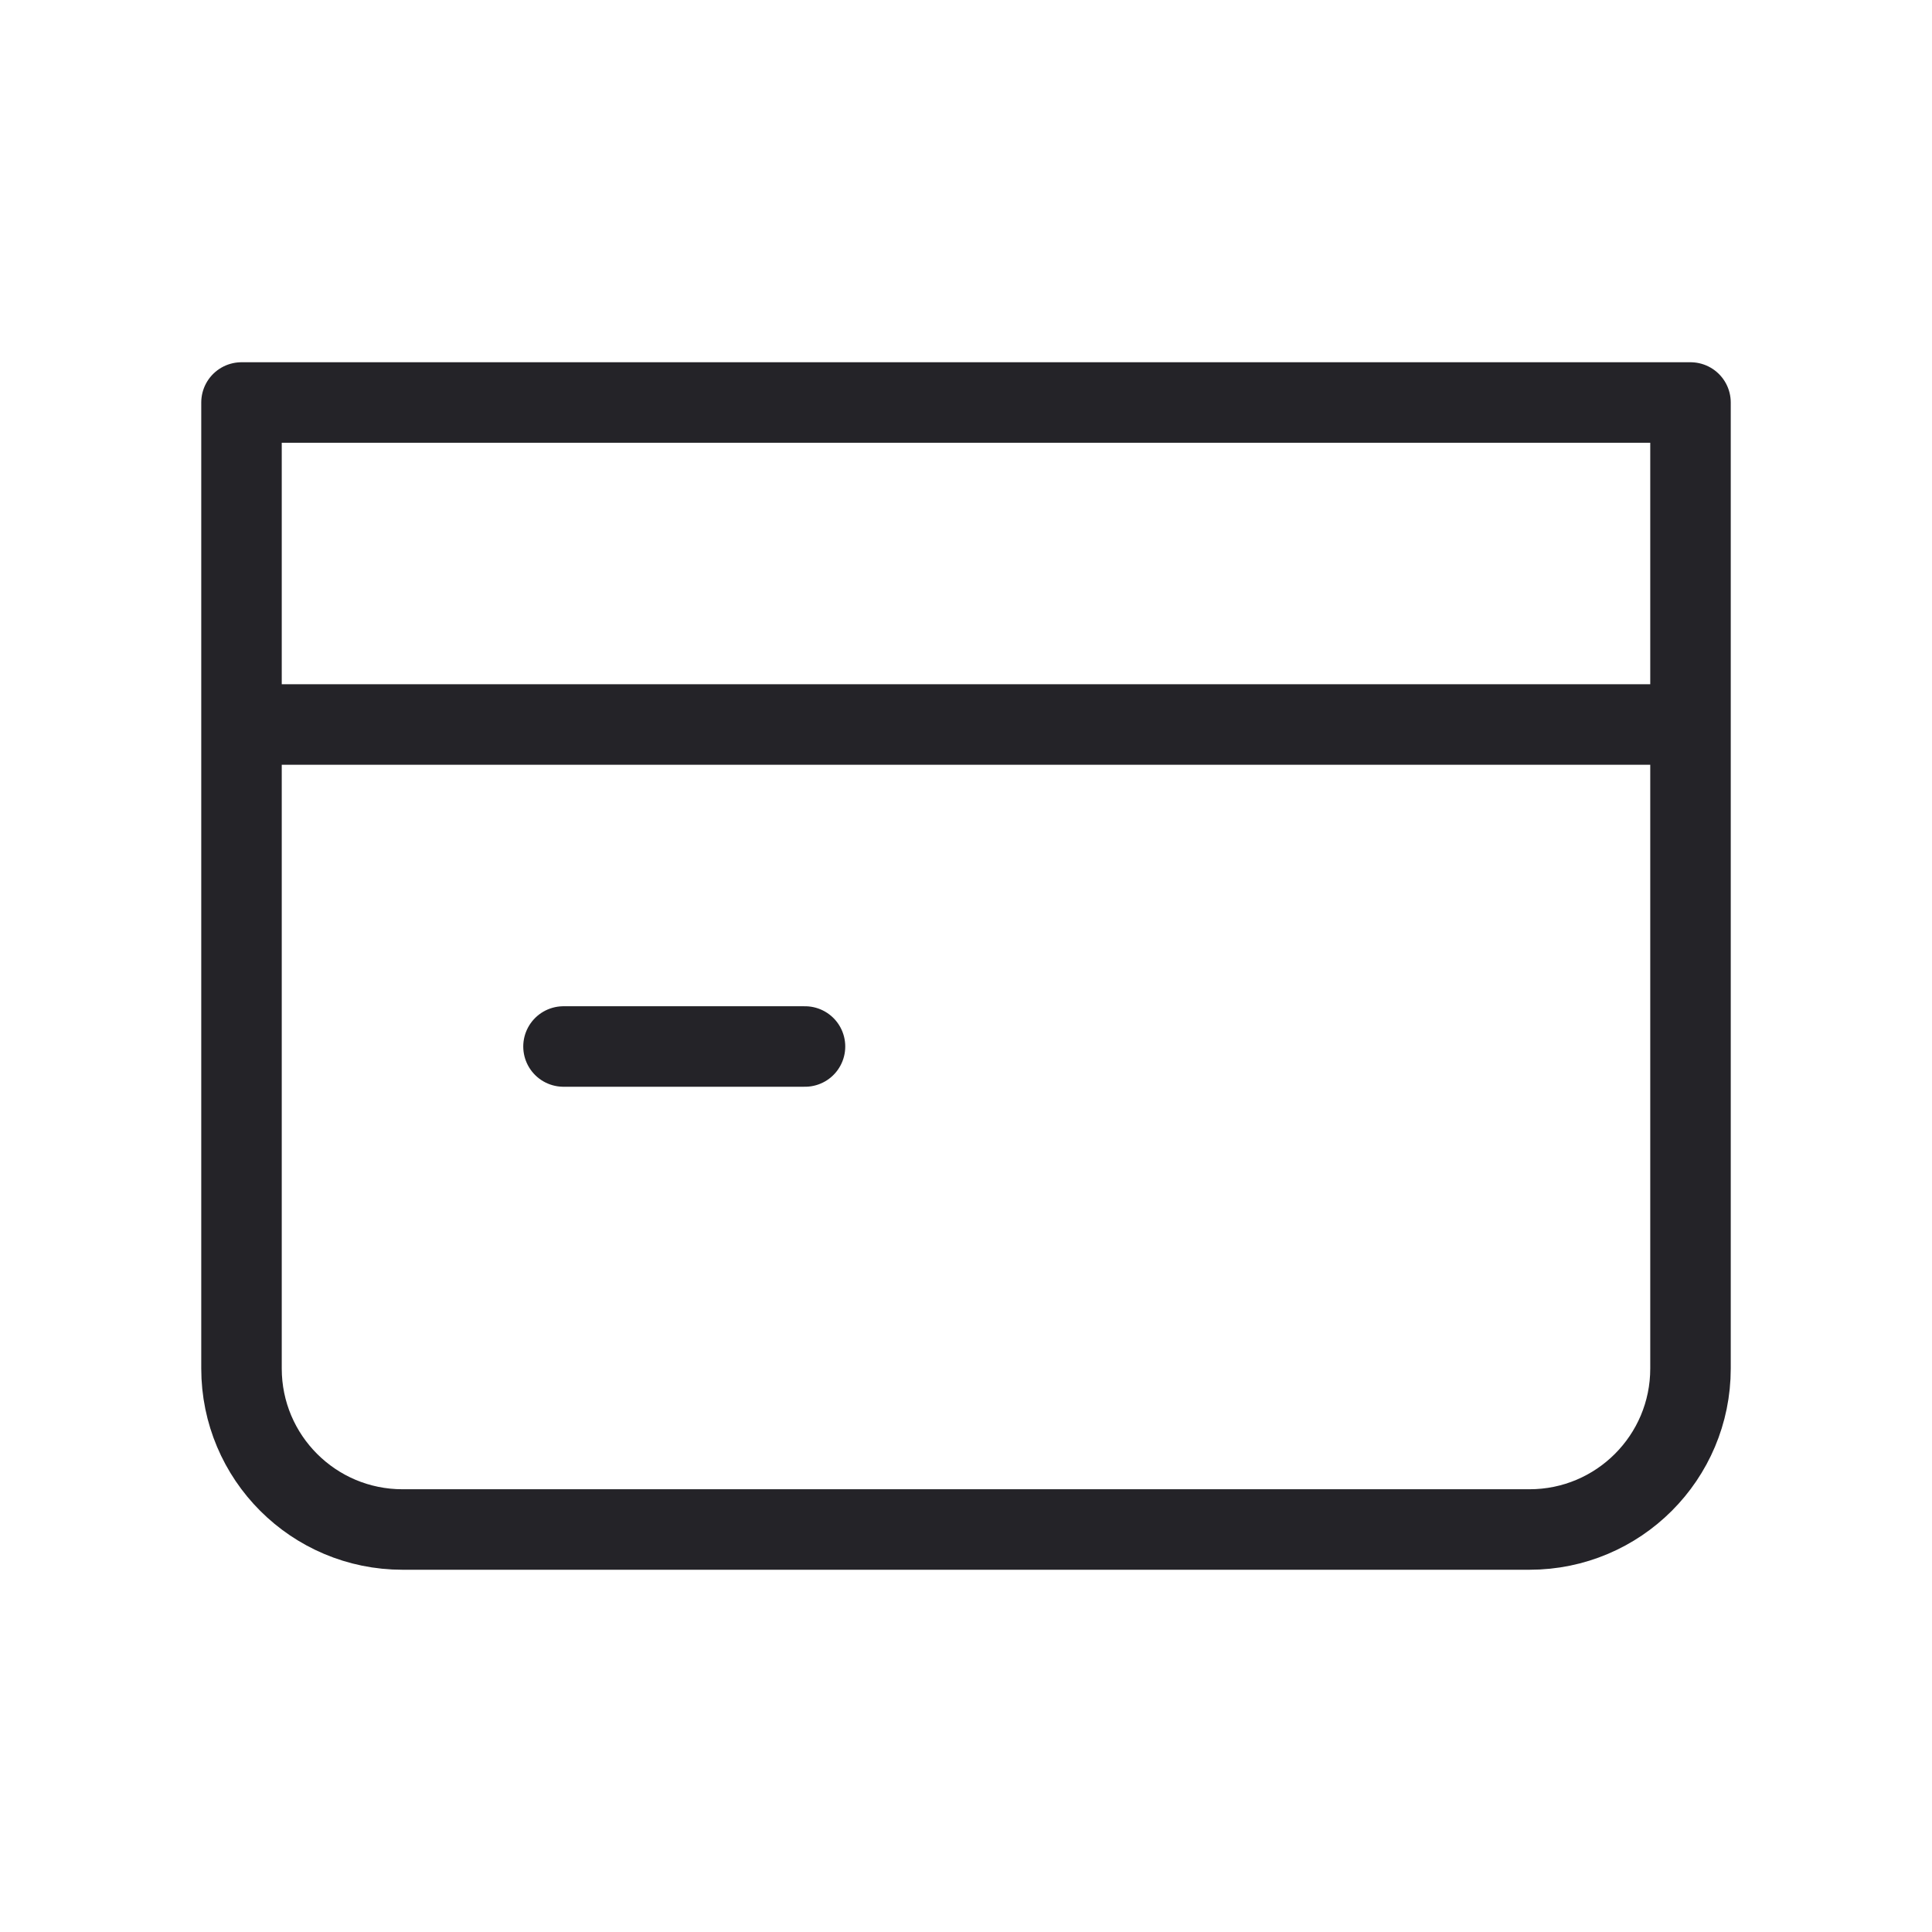 <svg width="24" height="24" viewBox="0 0 24 24" fill="none" xmlns="http://www.w3.org/2000/svg">
<path d="M3 9H12H21M3 5H21V17C21 18.105 20.105 19 19 19H5C3.895 19 3 18.105 3 17V5Z" stroke="#242328" stroke-linecap="round" stroke-linejoin="round"/>
<path d="M7 13H10" stroke="#242328" stroke-linecap="round" stroke-linejoin="round"/>
</svg>
